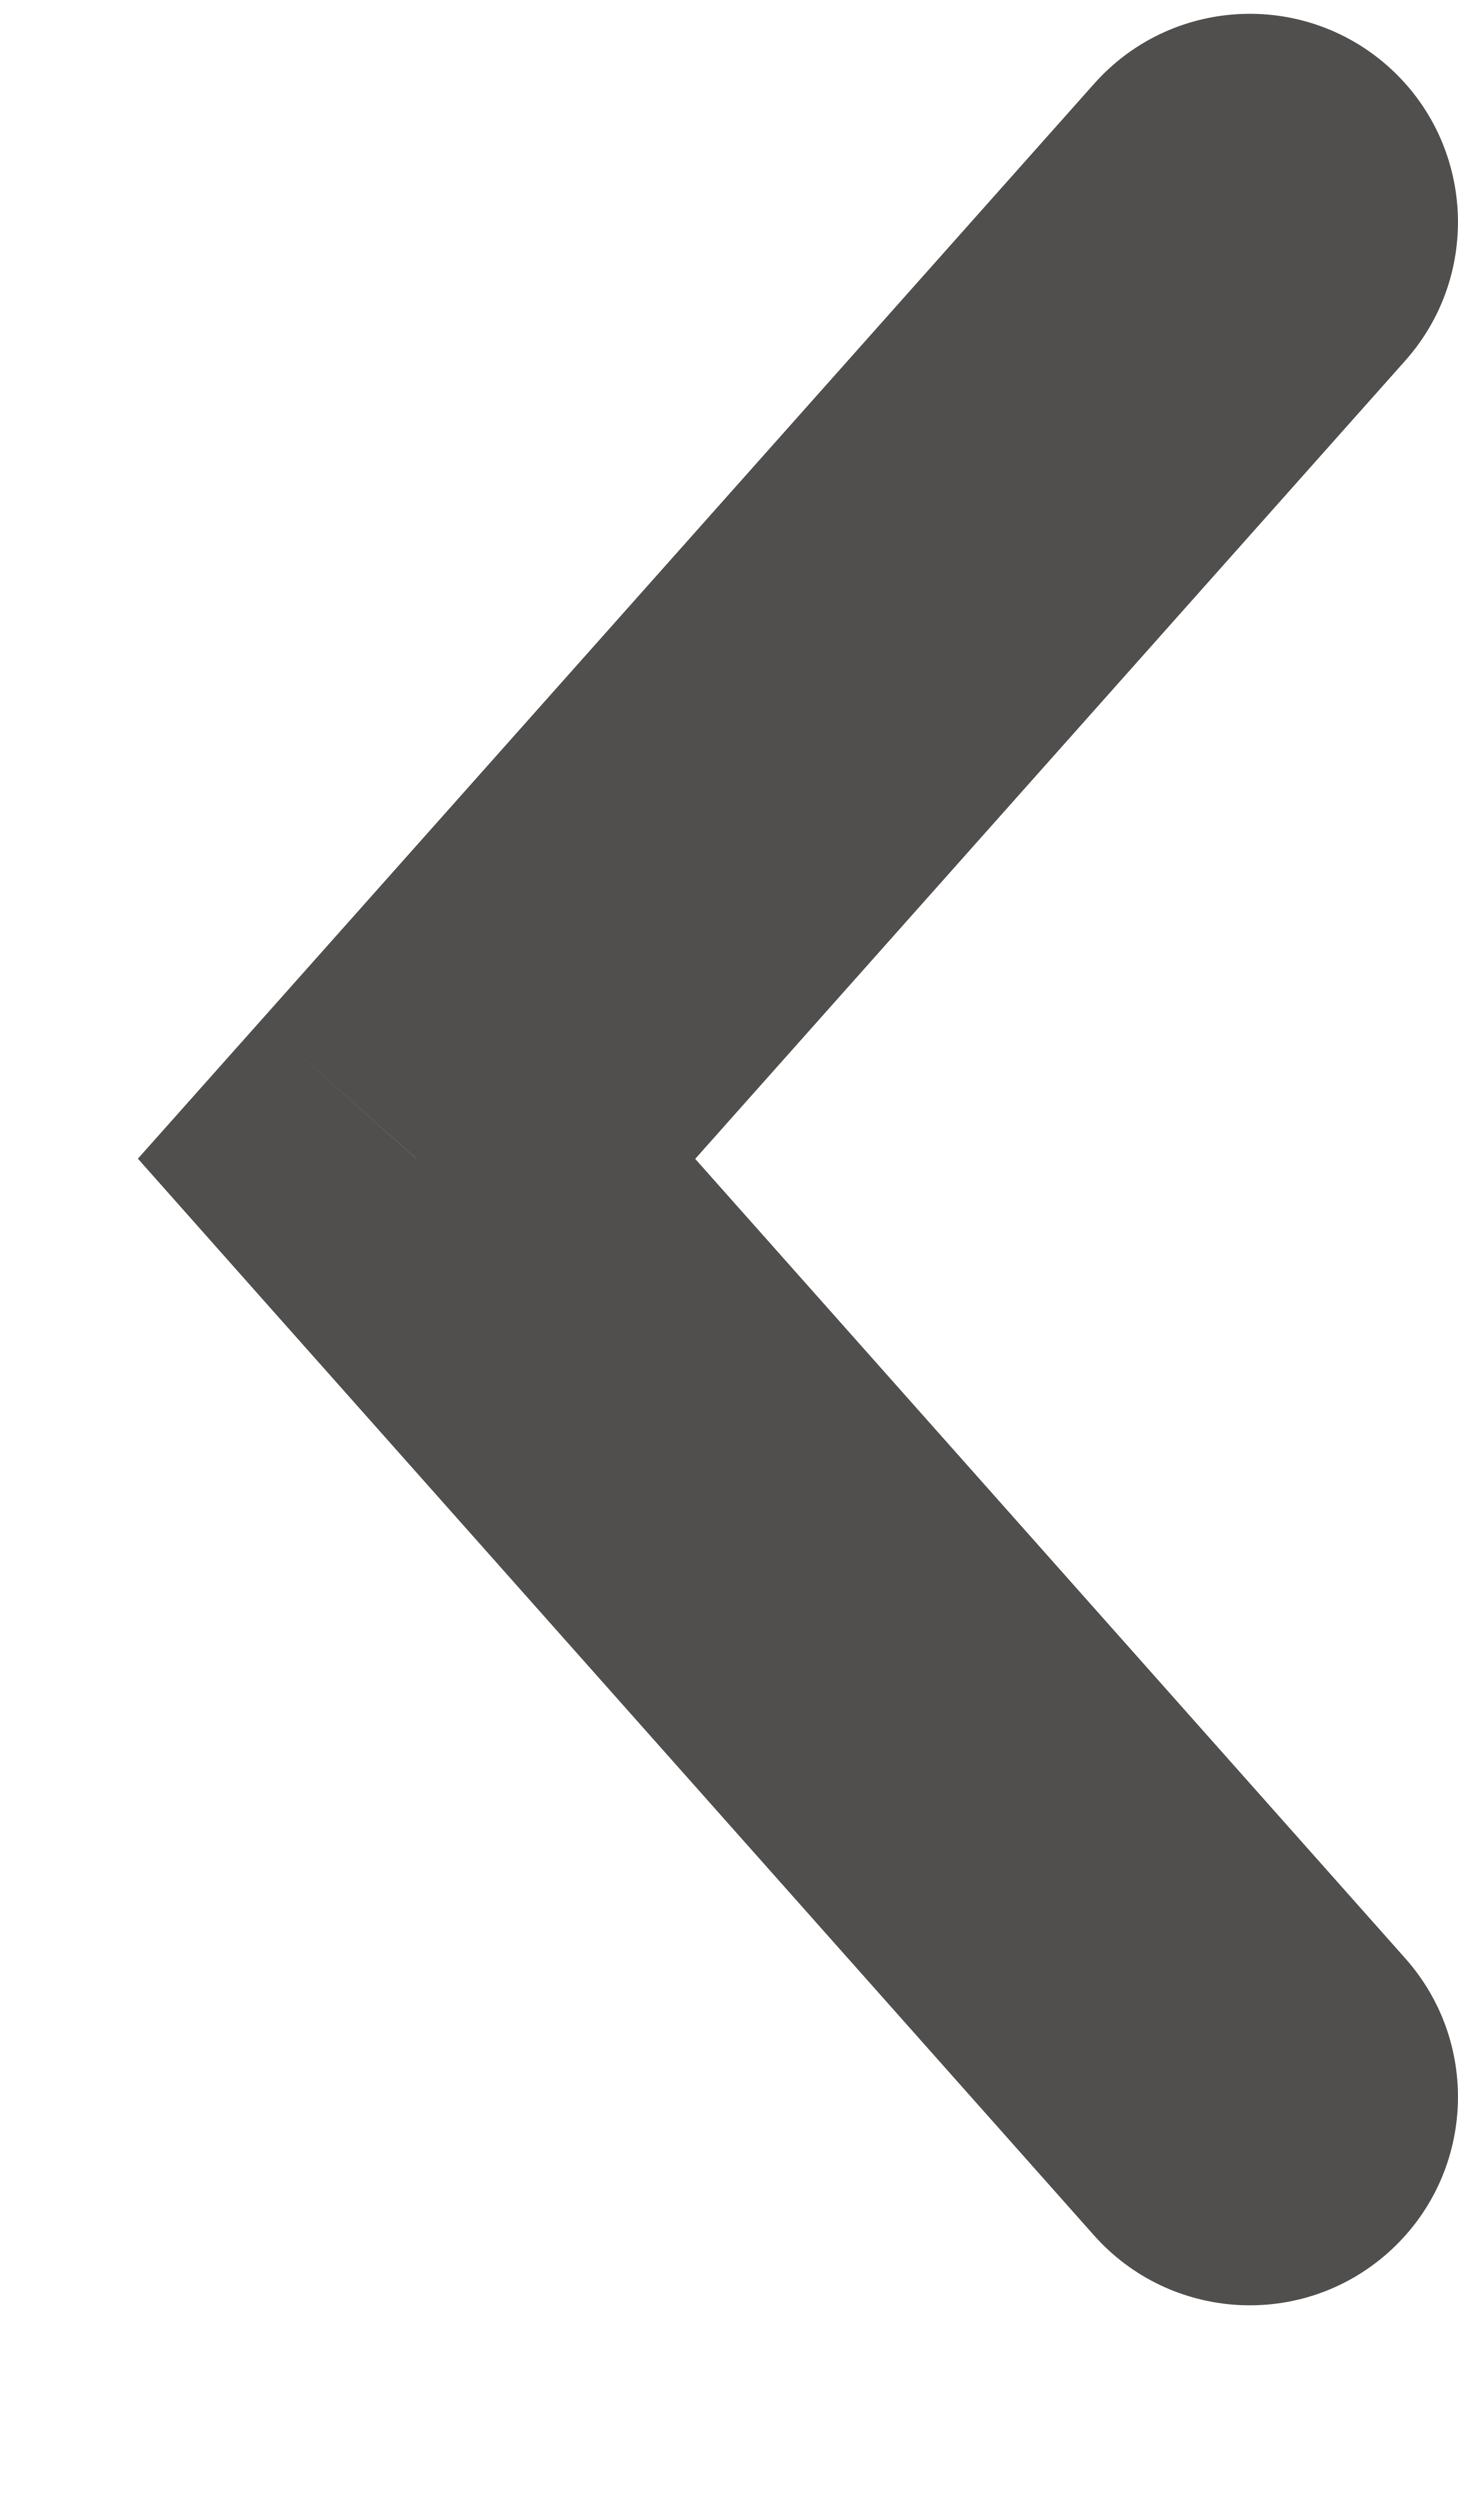 <svg width="7" height="12" viewBox="0 0 7 12" fill="none" xmlns="http://www.w3.org/2000/svg">
<path d="M6.748 9.402C7.114 9.815 7.077 10.447 6.664 10.814C6.251 11.181 5.619 11.143 5.252 10.73L6.748 9.402ZM2 5.563L1.252 6.227L0.662 5.562L1.253 4.898L2 5.563ZM5.253 0.402C5.62 -0.011 6.252 -0.048 6.665 0.319C7.077 0.686 7.114 1.318 6.747 1.731L5.253 0.402ZM5.252 10.73L1.252 6.227L2.748 4.899L6.748 9.402L5.252 10.73ZM1.253 4.898L5.253 0.402L6.747 1.731L2.747 6.227L1.253 4.898Z" fill="#514E4E"/>
</svg>
